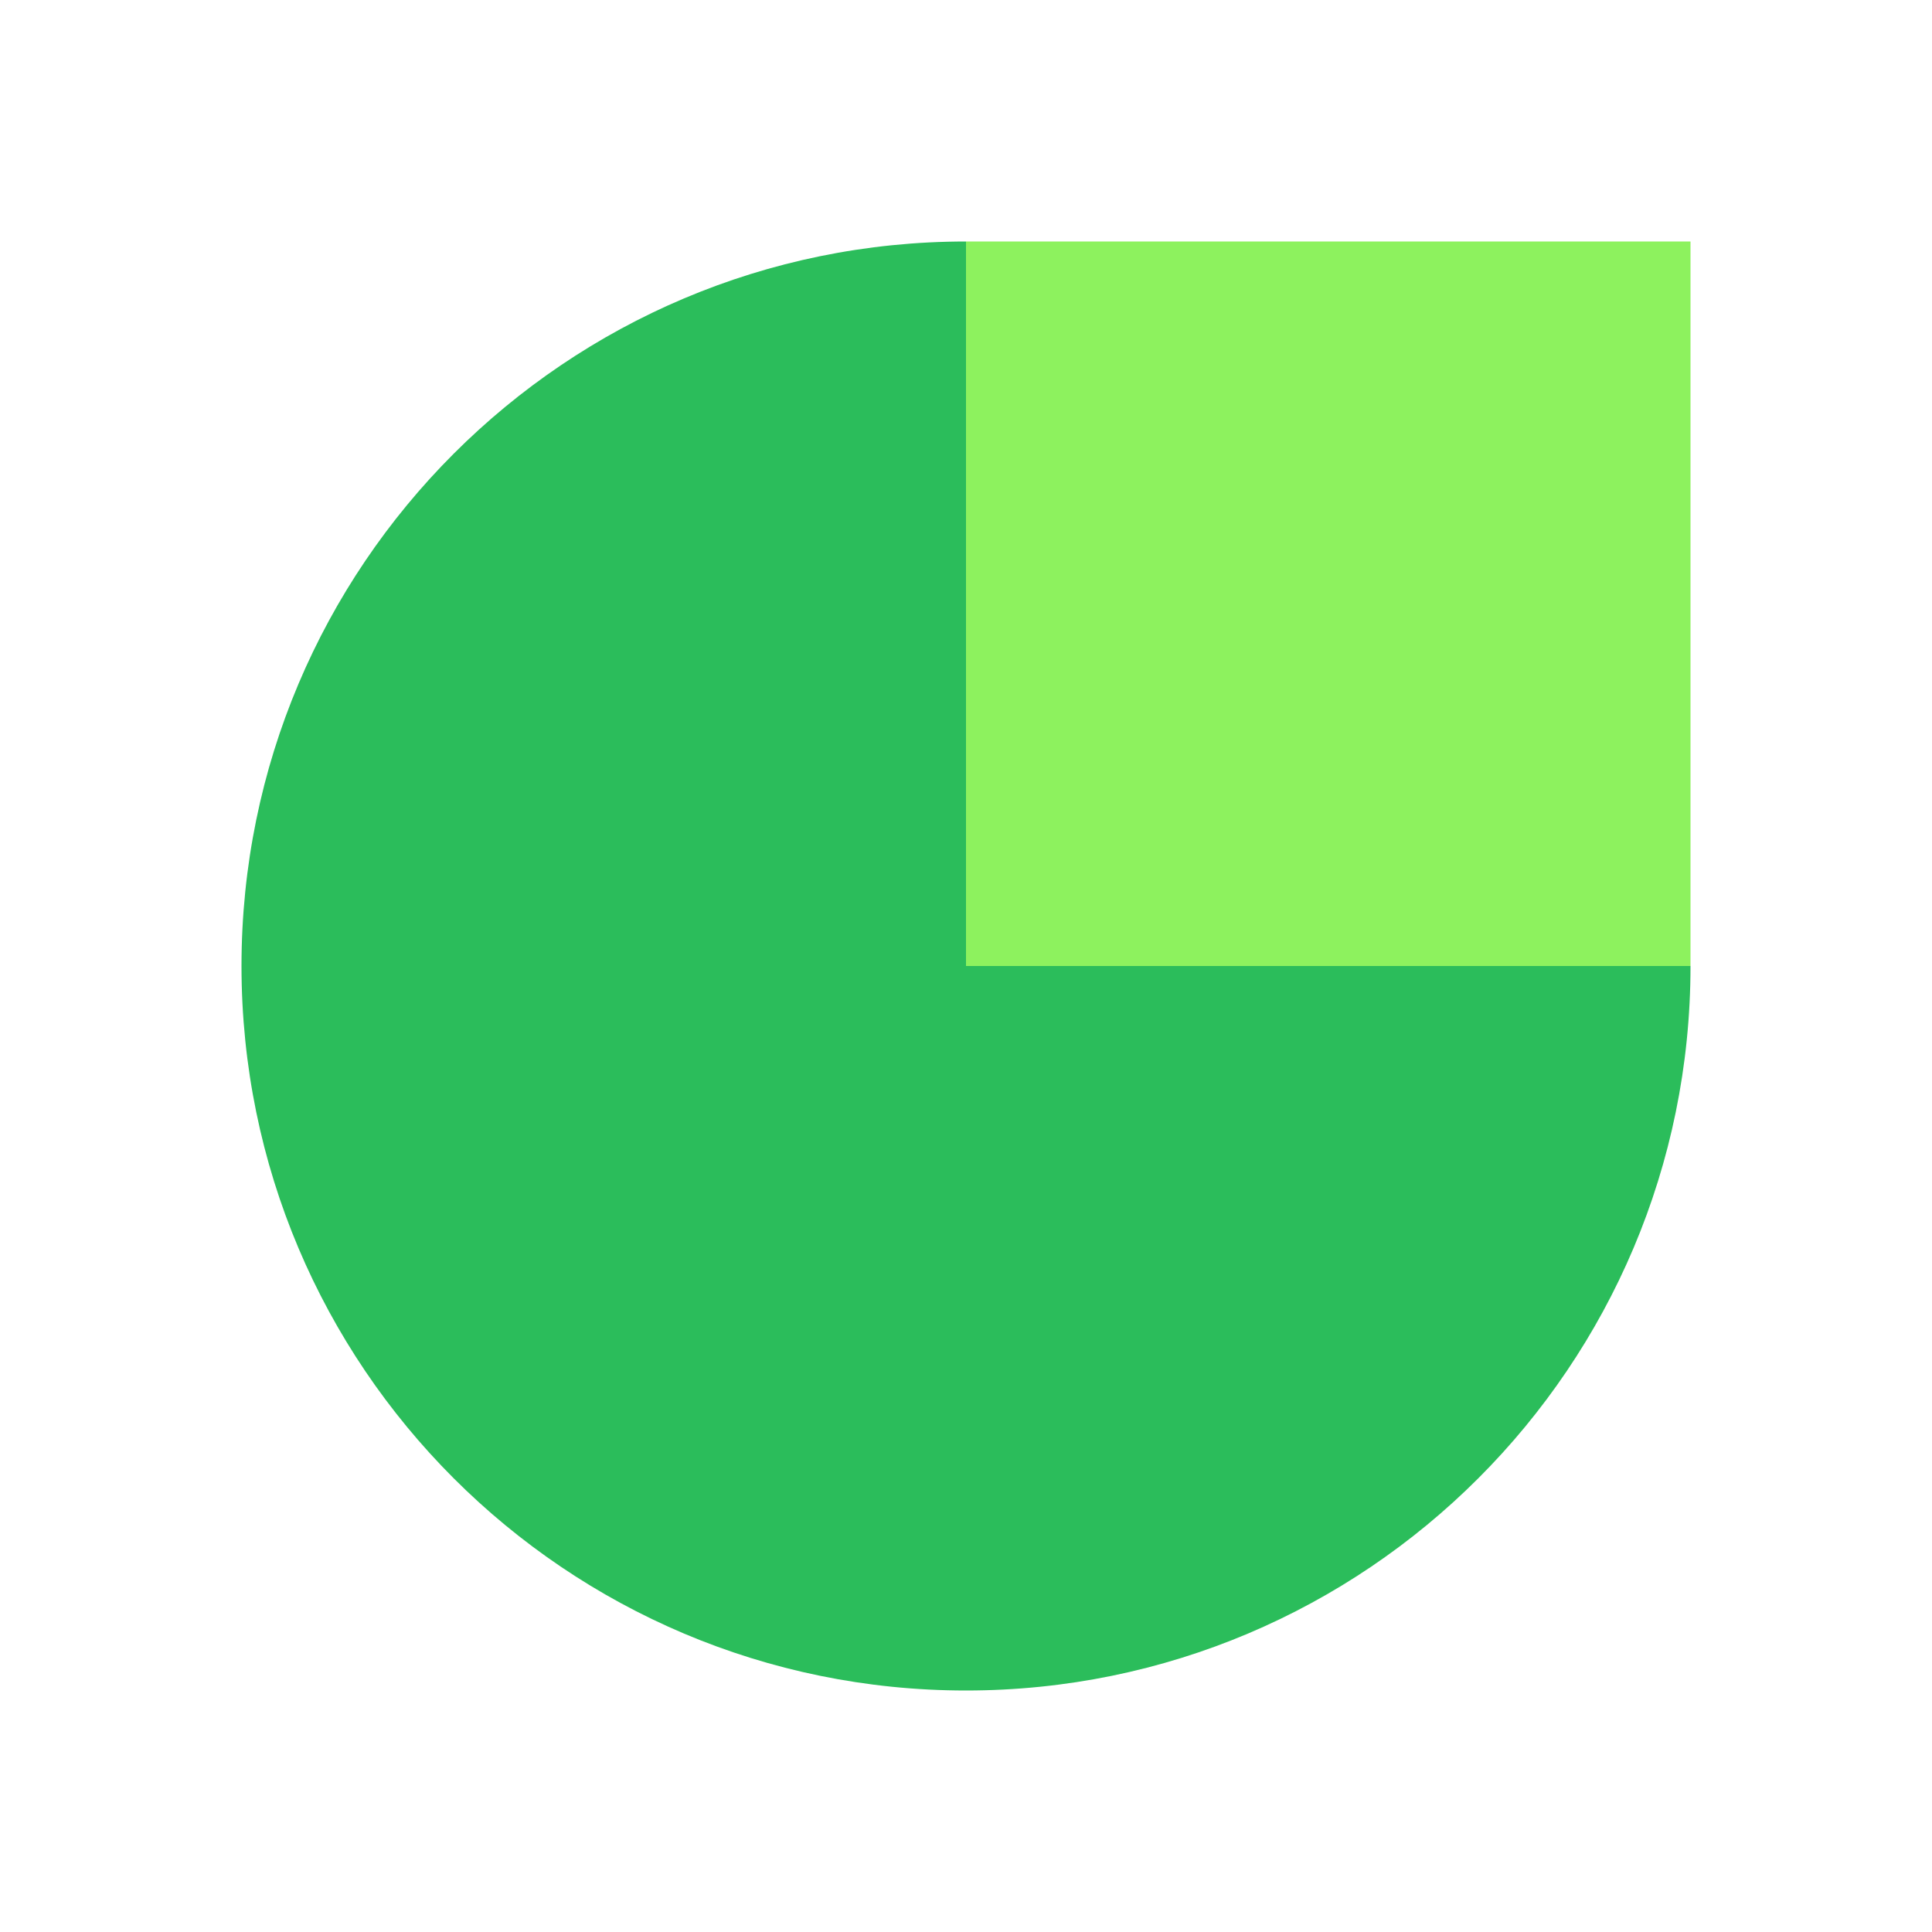 <svg width="120" height="120" viewBox="0 0 120 120" fill="none" xmlns="http://www.w3.org/2000/svg">
<g style="mix-blend-mode:multiply">
<path d="M60 60H105C105 84.853 84.853 105 60 105C35.147 105 15 84.853 15 60C15 35.147 35.147 15 60 15V60Z" fill="#2BBD5B"/>
</g>
<g style="mix-blend-mode:multiply">
<rect x="60" y="15" width="45" height="45" fill="#8DF25E"/>
</g>
</svg>
